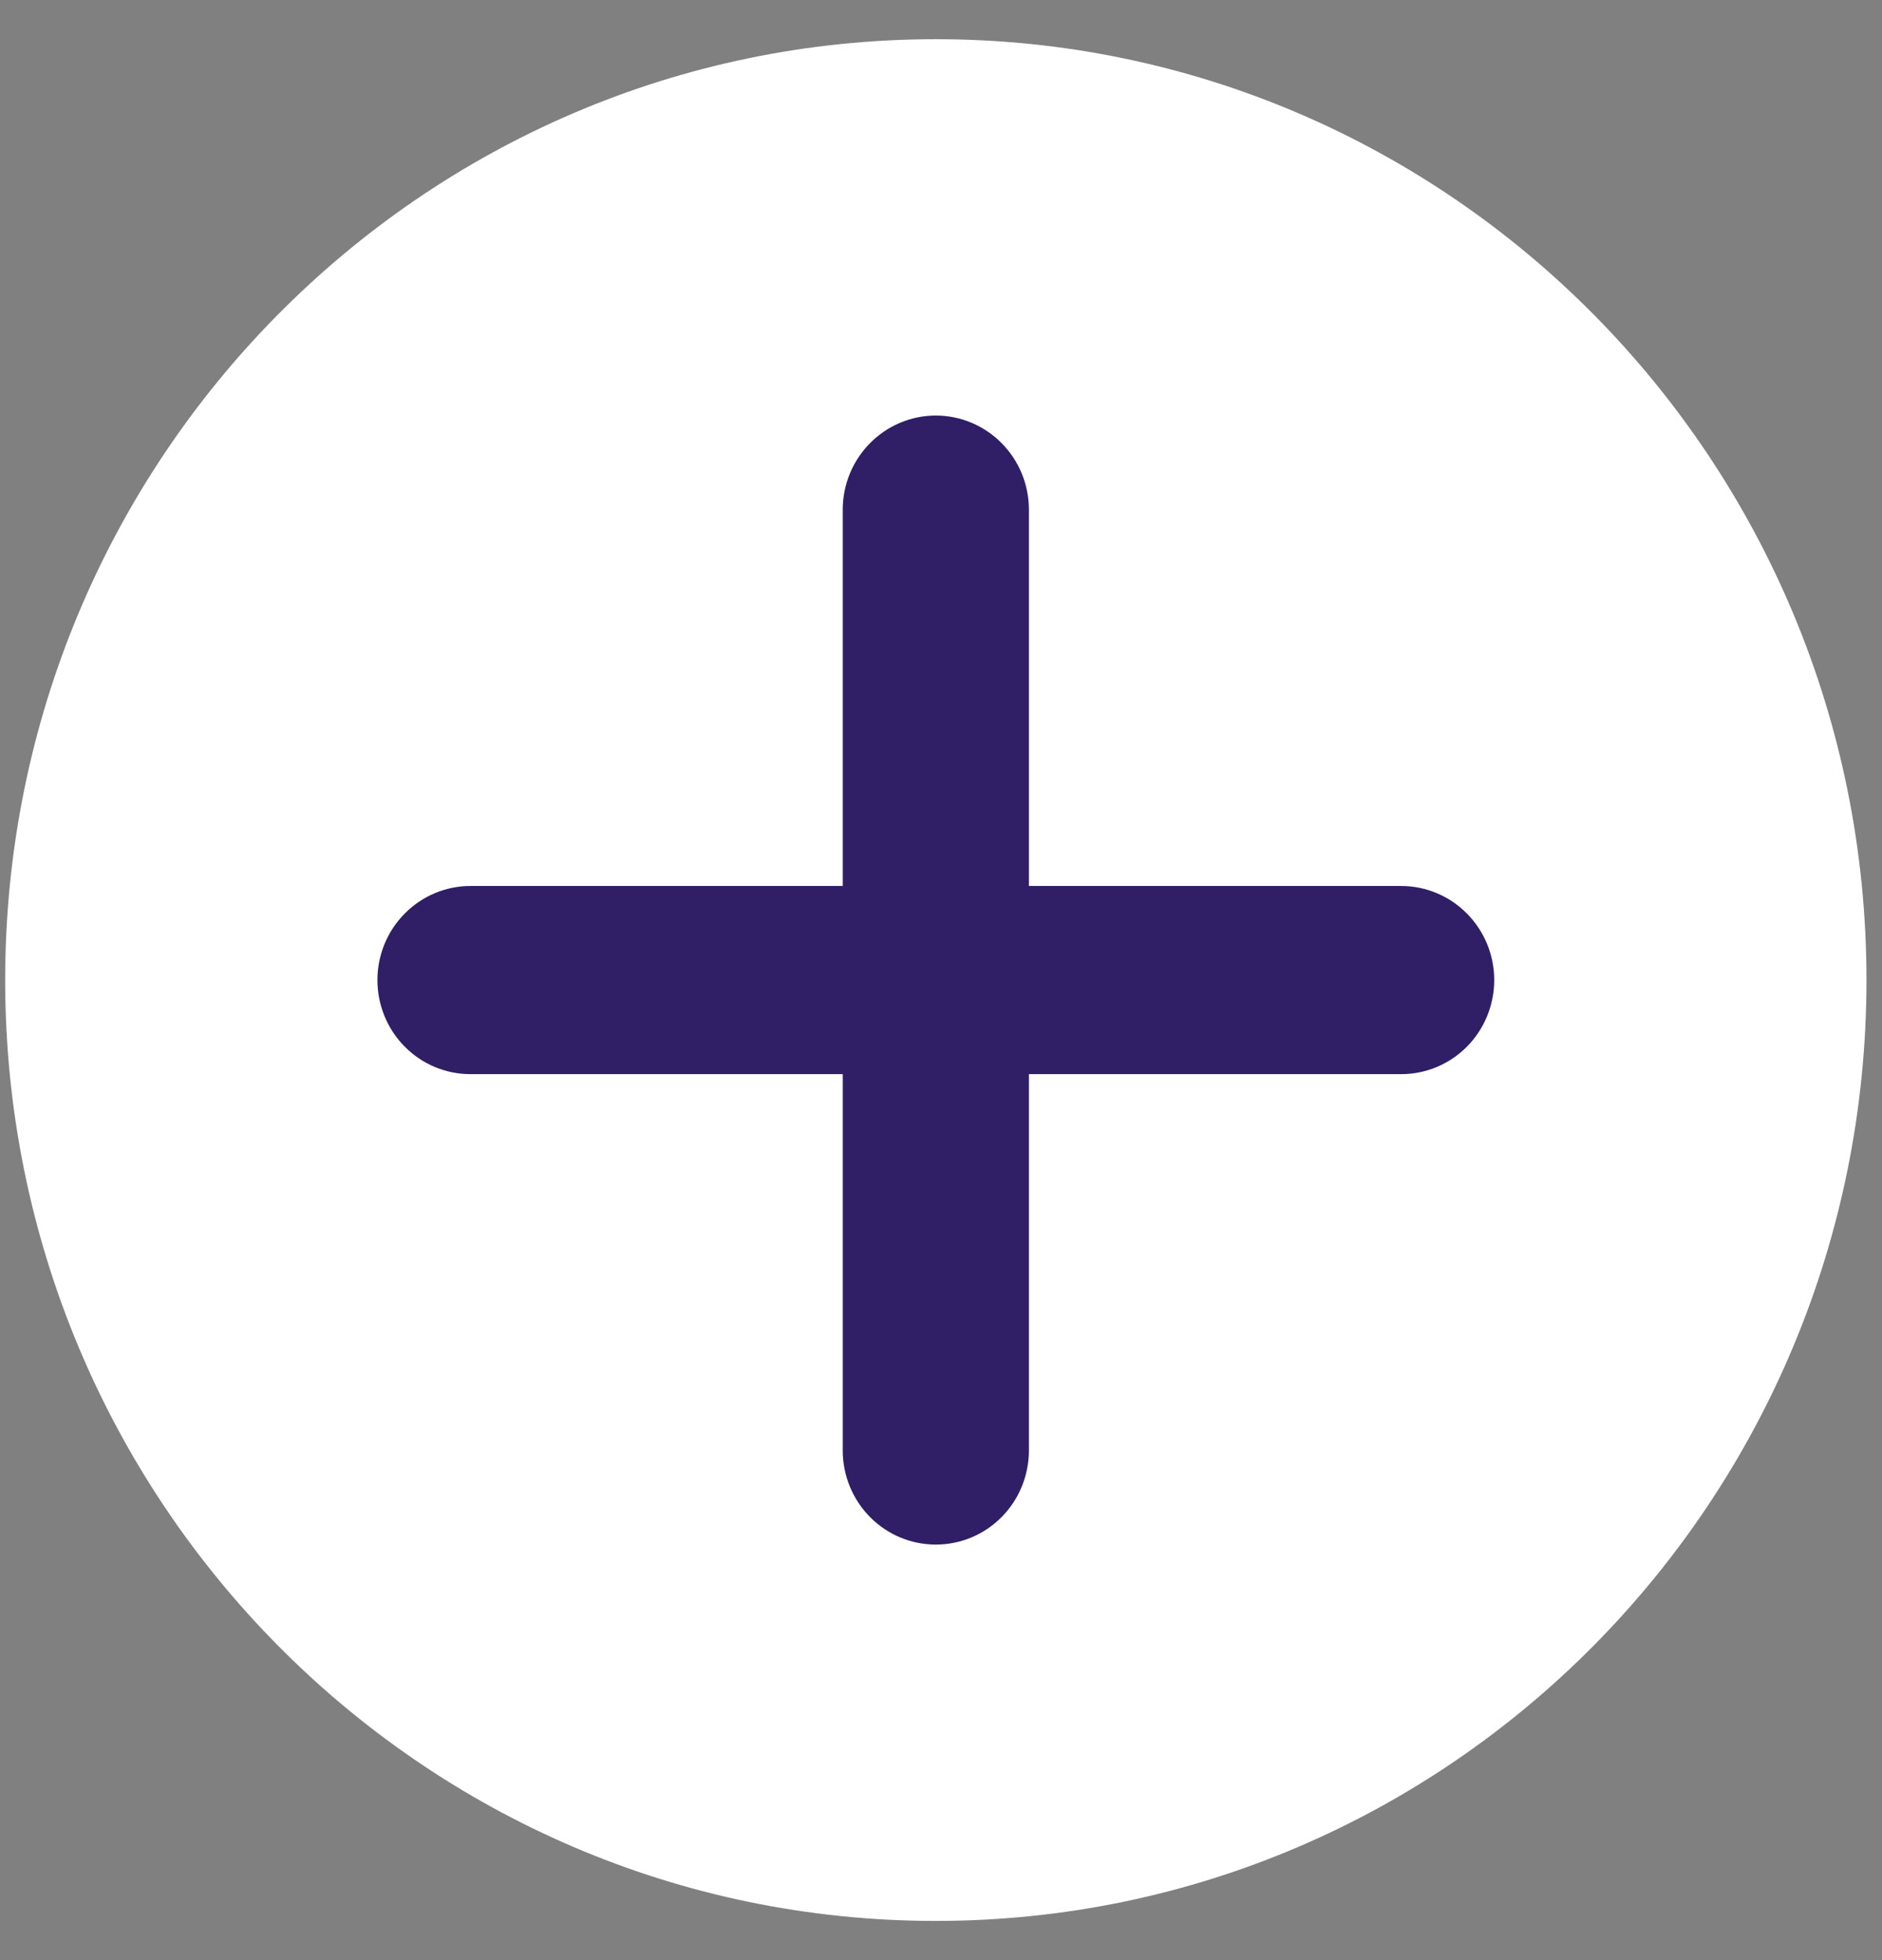 <svg width="24" height="25" viewBox="0 0 24 25" fill="none" xmlns="http://www.w3.org/2000/svg">
<rect x="0" y="0" width="24" height="25" fill="#808080" stroke="none"/>
<g id="Group">
<path id="Union" fill-rule="evenodd" clip-rule="evenodd" d="M11.934 0.5C5.379 0.5 0.066 5.872 0.066 12.5C0.066 19.128 5.379 24.5 11.934 24.5C18.489 24.5 23.802 19.128 23.802 12.5C23.802 5.872 18.489 0.5 11.934 0.5Z" fill="white"/>
<path id="Vector" fill-rule="evenodd" clip-rule="evenodd" d="M13.121 6.5C13.121 6.182 12.996 5.877 12.773 5.652C12.551 5.427 12.249 5.3 11.934 5.3C11.619 5.3 11.317 5.427 11.095 5.652C10.872 5.877 10.747 6.182 10.747 6.5V11.3H6C5.685 11.3 5.383 11.427 5.161 11.652C4.938 11.877 4.813 12.182 4.813 12.5C4.813 12.818 4.938 13.124 5.161 13.349C5.383 13.574 5.685 13.7 6 13.7H10.747V18.5C10.747 18.818 10.872 19.124 11.095 19.349C11.317 19.574 11.619 19.7 11.934 19.7C12.249 19.7 12.551 19.574 12.773 19.349C12.996 19.124 13.121 18.818 13.121 18.5V13.7H17.868C18.183 13.7 18.485 13.574 18.707 13.349C18.93 13.124 19.055 12.818 19.055 12.5C19.055 12.182 18.93 11.877 18.707 11.652C18.485 11.427 18.183 11.3 17.868 11.3H13.121V6.5Z" fill="#301E67"/>
</g>
</svg>
